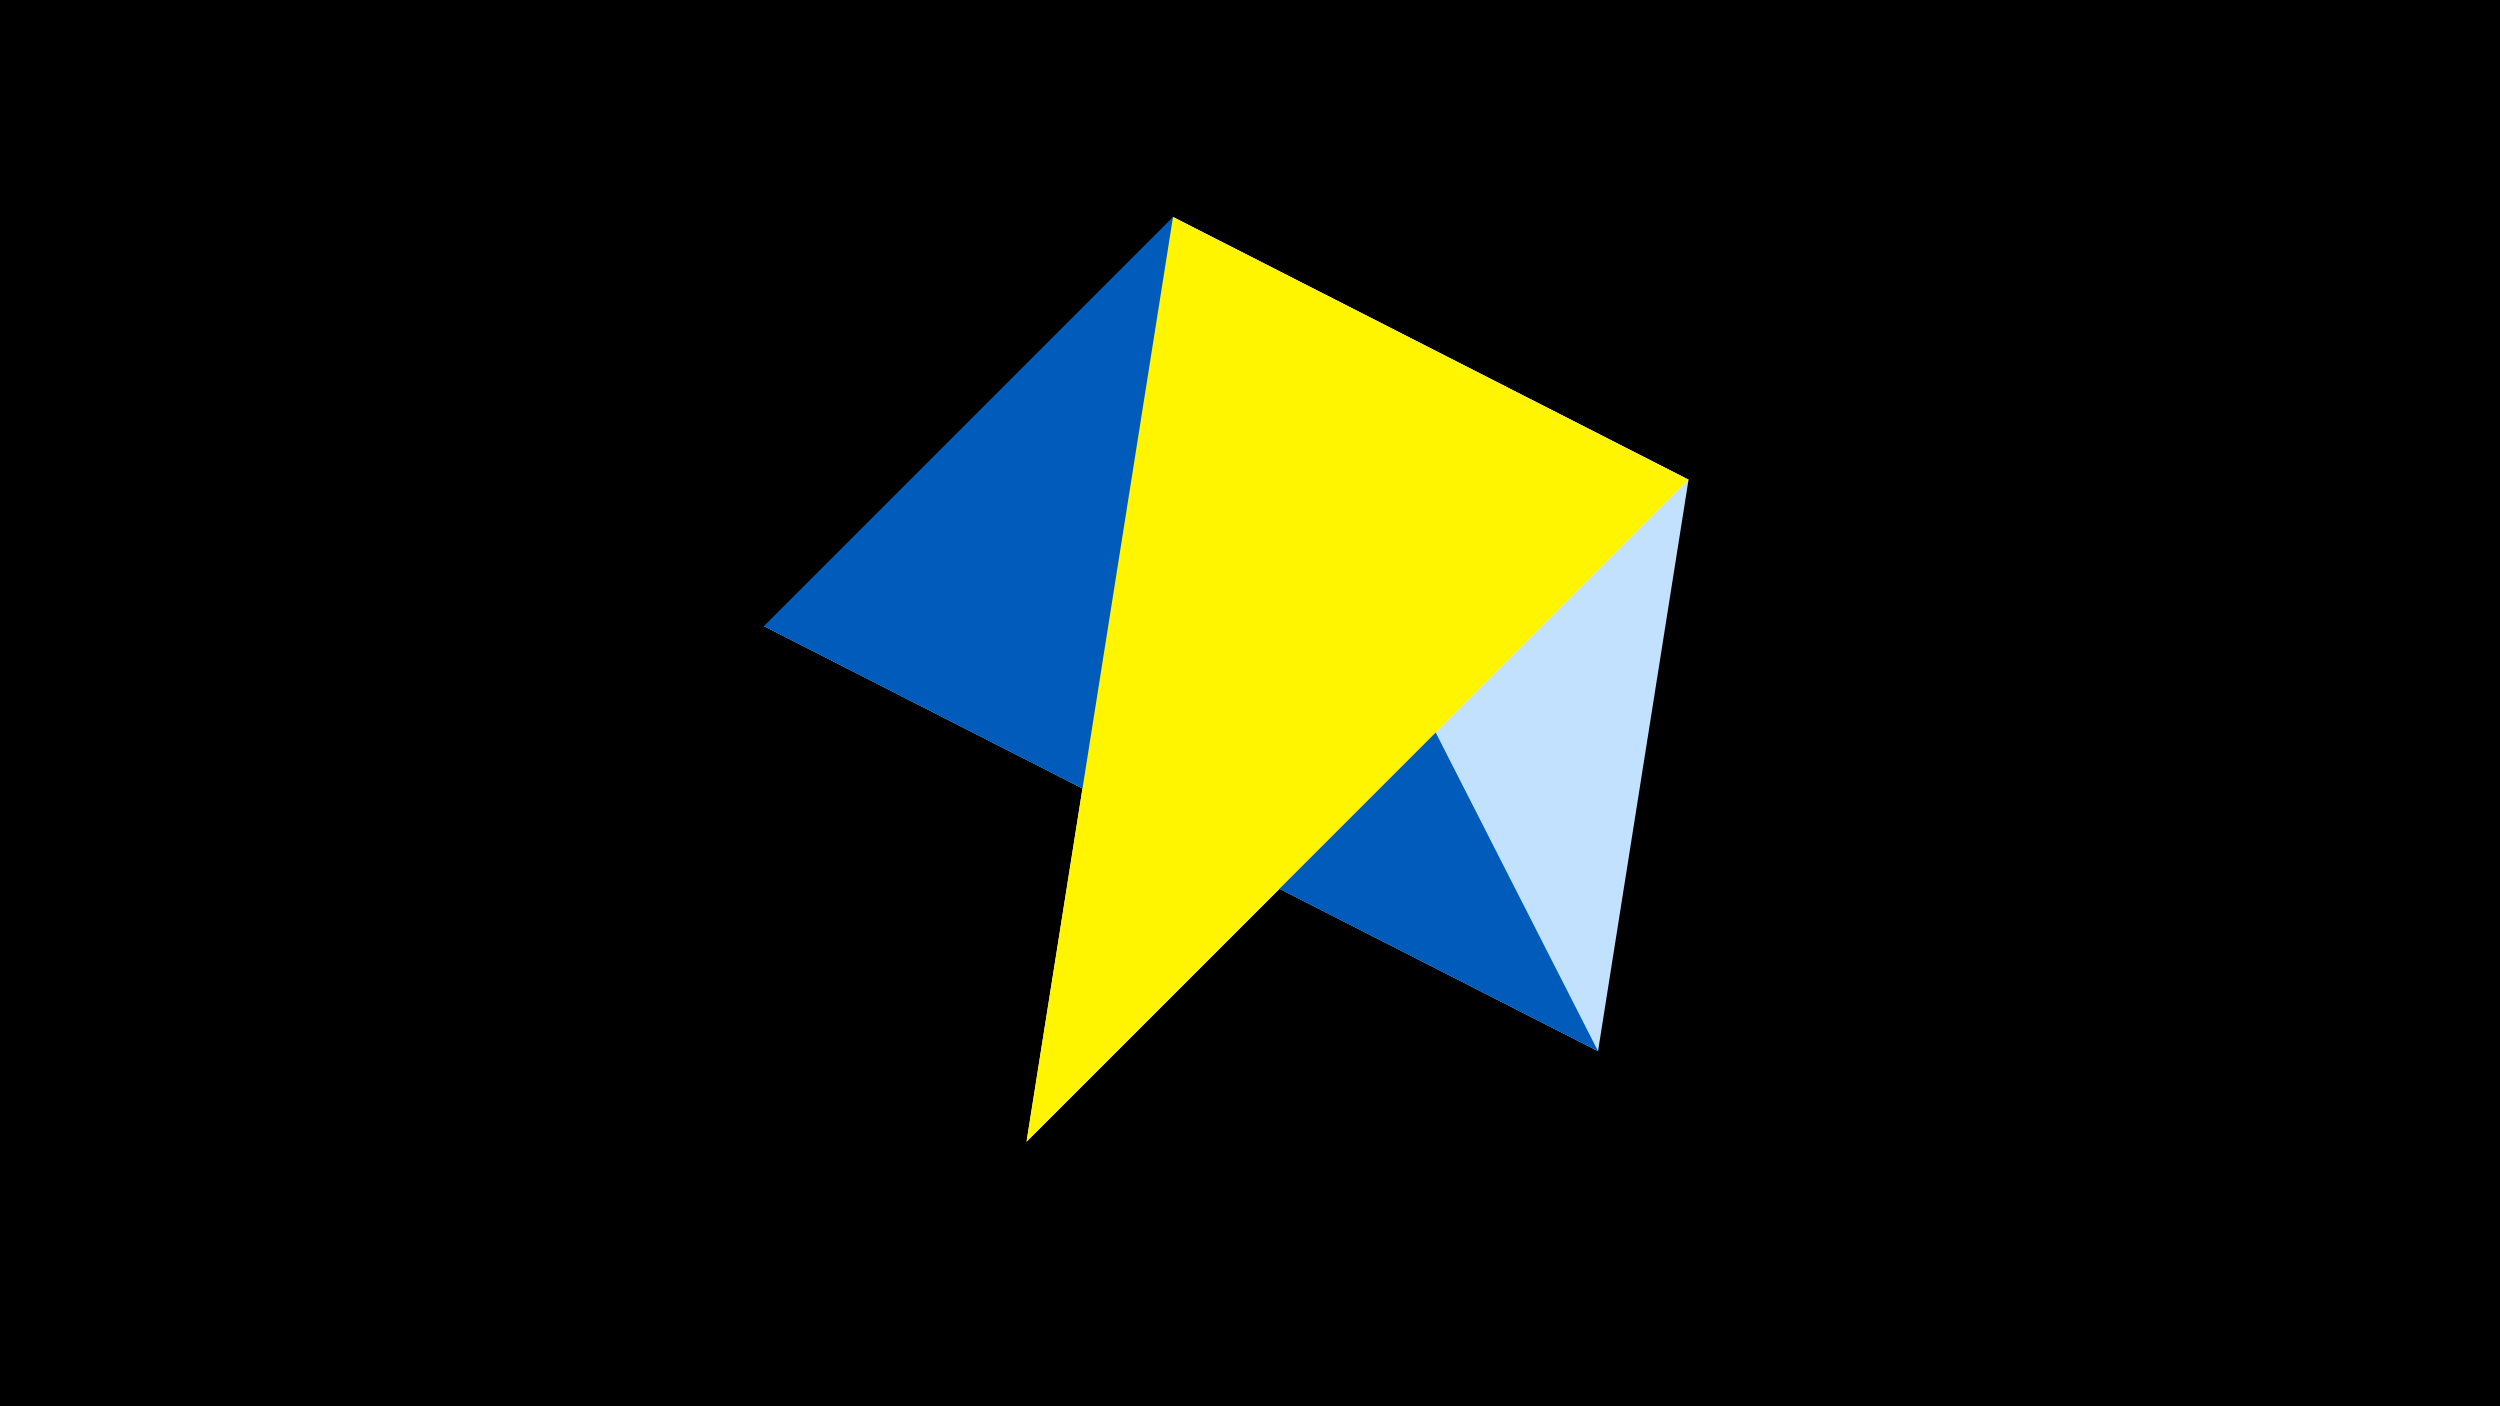 <svg width="1200" height="675" viewBox="-500 -500 1200 675" xmlns="http://www.w3.org/2000/svg"><title>juwel 19594</title><path d="M-500-500h1200v675h-1200z" fill="#000"/><path d="M310.5,-269.755L-133.341,-199.458 267.054,4.554 Z" fill="#c2e1ff"/><path d="M63.042,-395.841L-7.255,48 310.5,-269.755 Z" fill="#fff"/><path d="M267.054,4.554L63.042,-395.841 -133.341,-199.458 Z" fill="#005bbb"/><path d="M-7.255,48L310.5,-269.755 63.042,-395.841 Z" fill="#fff500"/></svg>